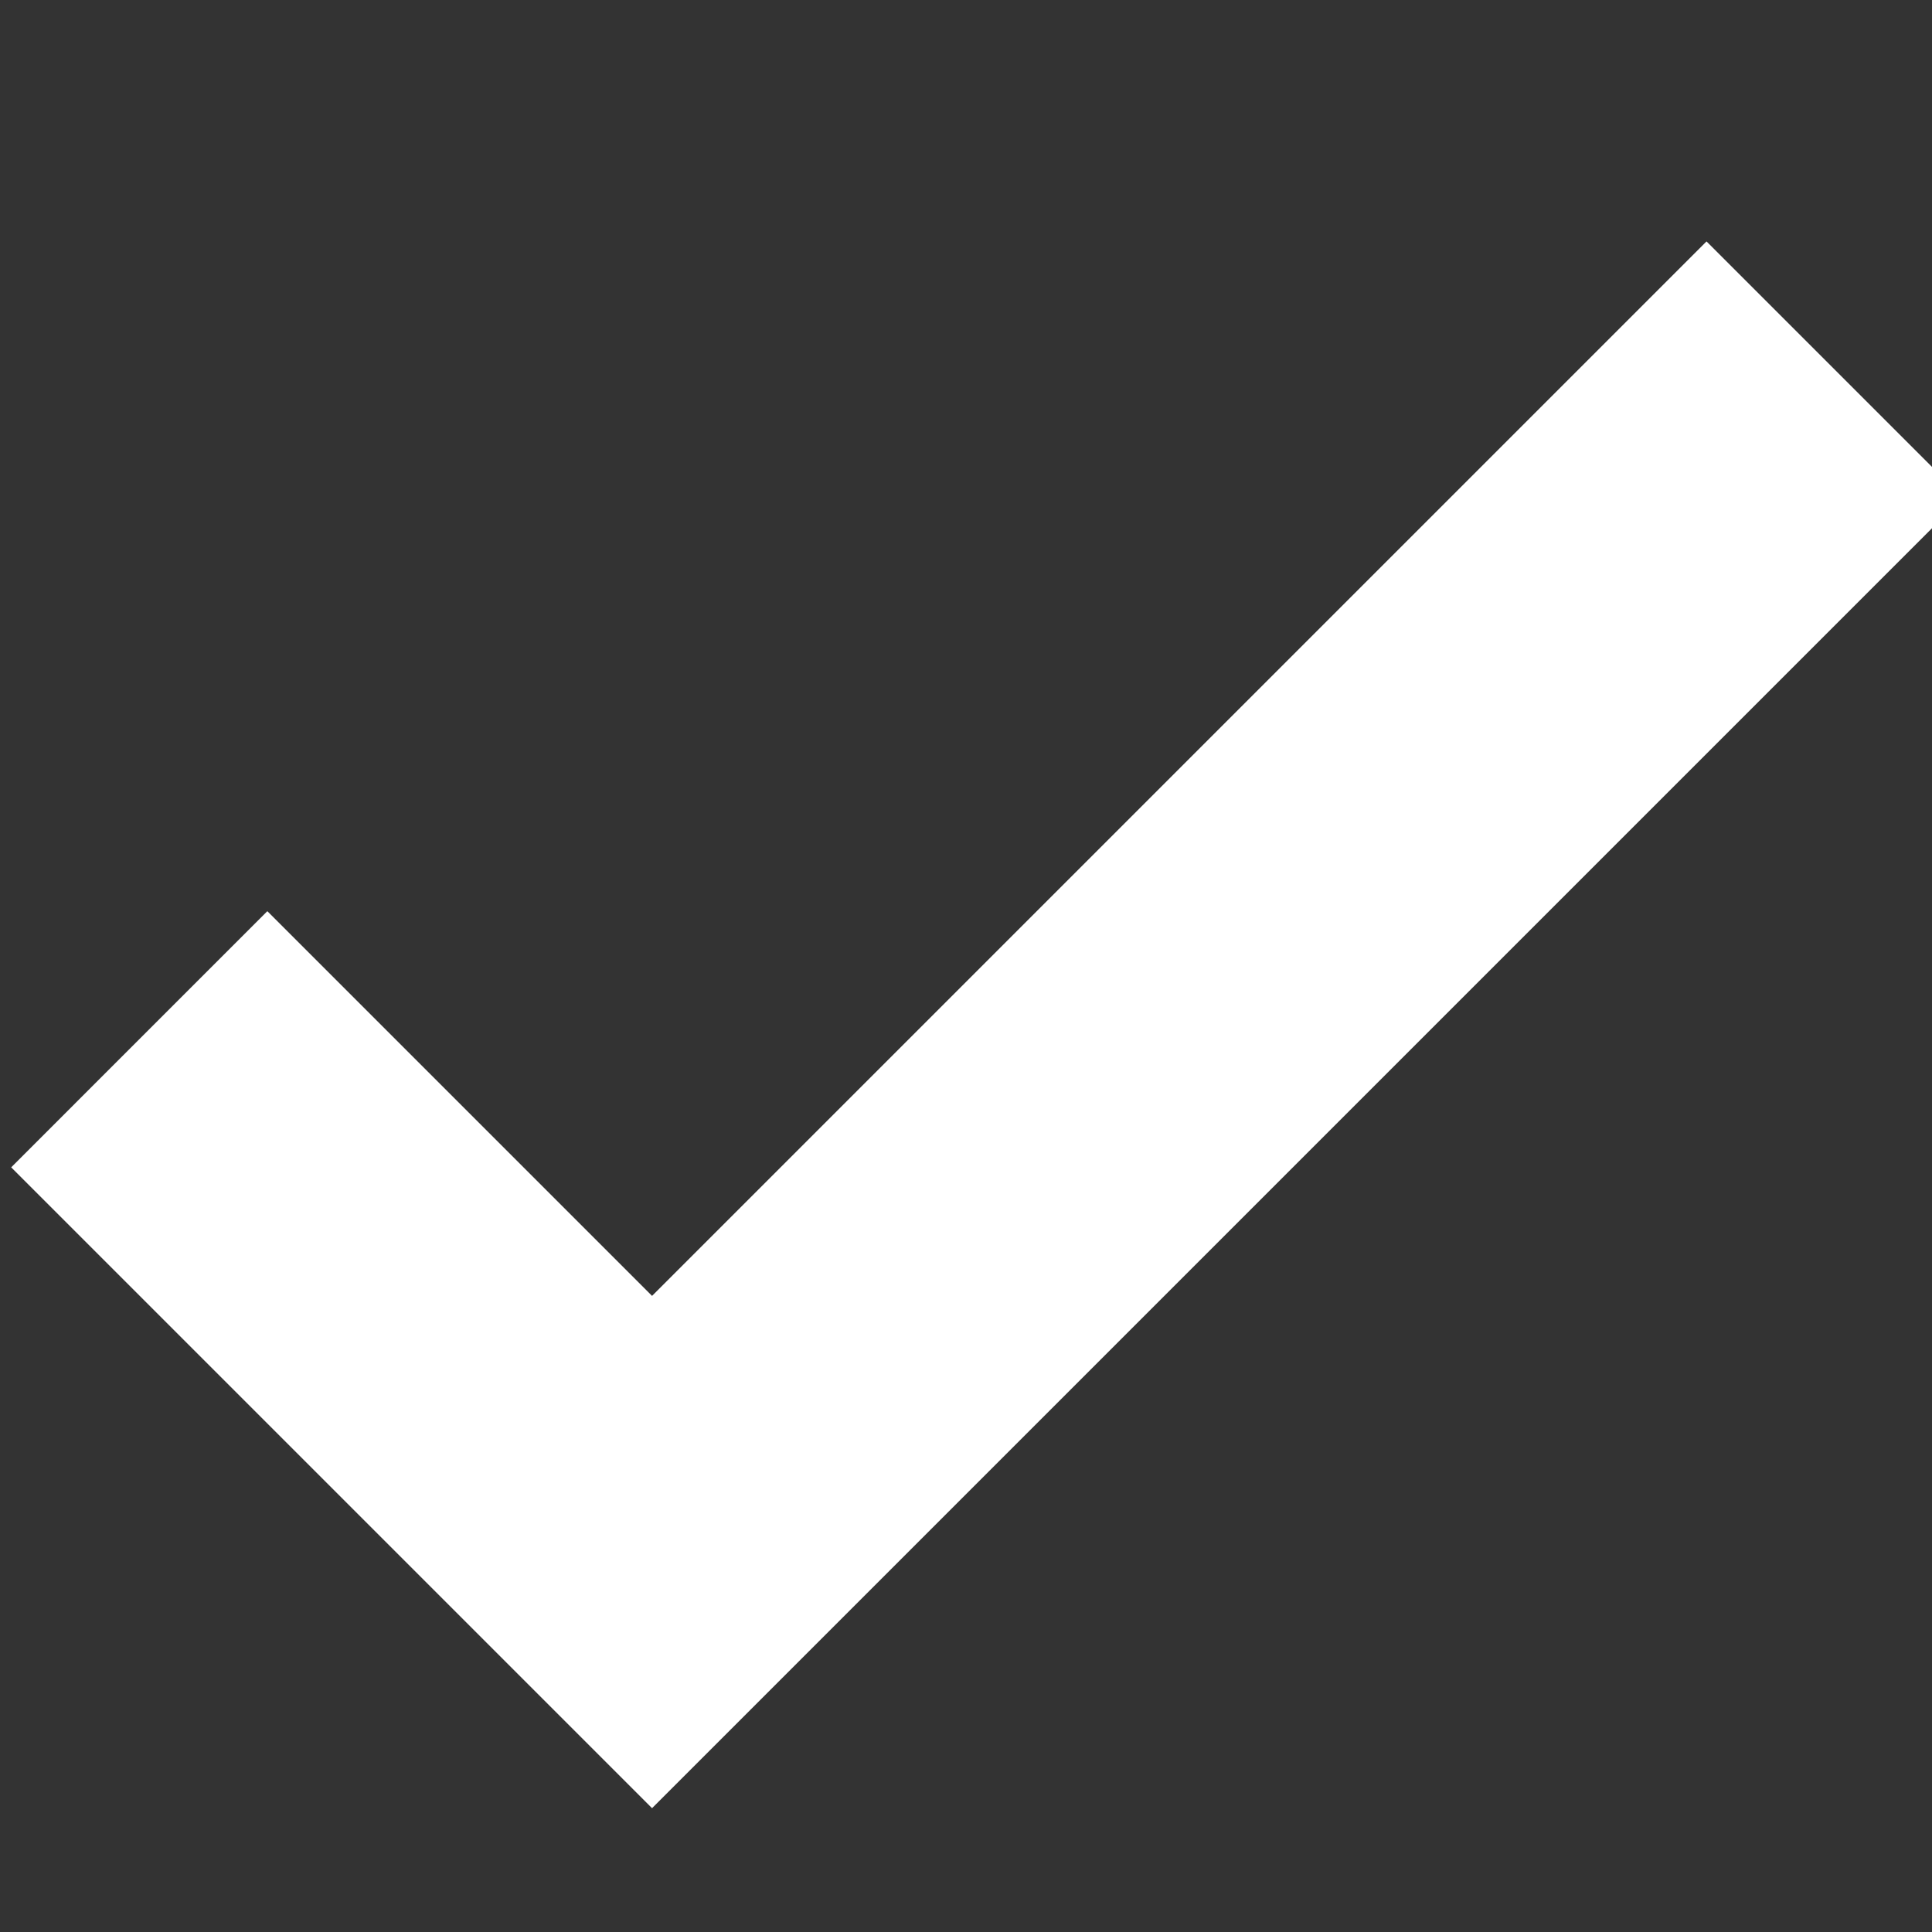 <svg xmlns="http://www.w3.org/2000/svg" viewBox="0 0 24 24" stroke-width="4.5" stroke="#fff">
    <rect x="0" y="0" width="24" height="24" fill="#333333" stroke="none"/>
    <path class="VfPpkd-HUofsb-Jt5cK" fill="none" d="M1.73,12.91 8.1,19.28 22.79,4.59"></path>
</svg>